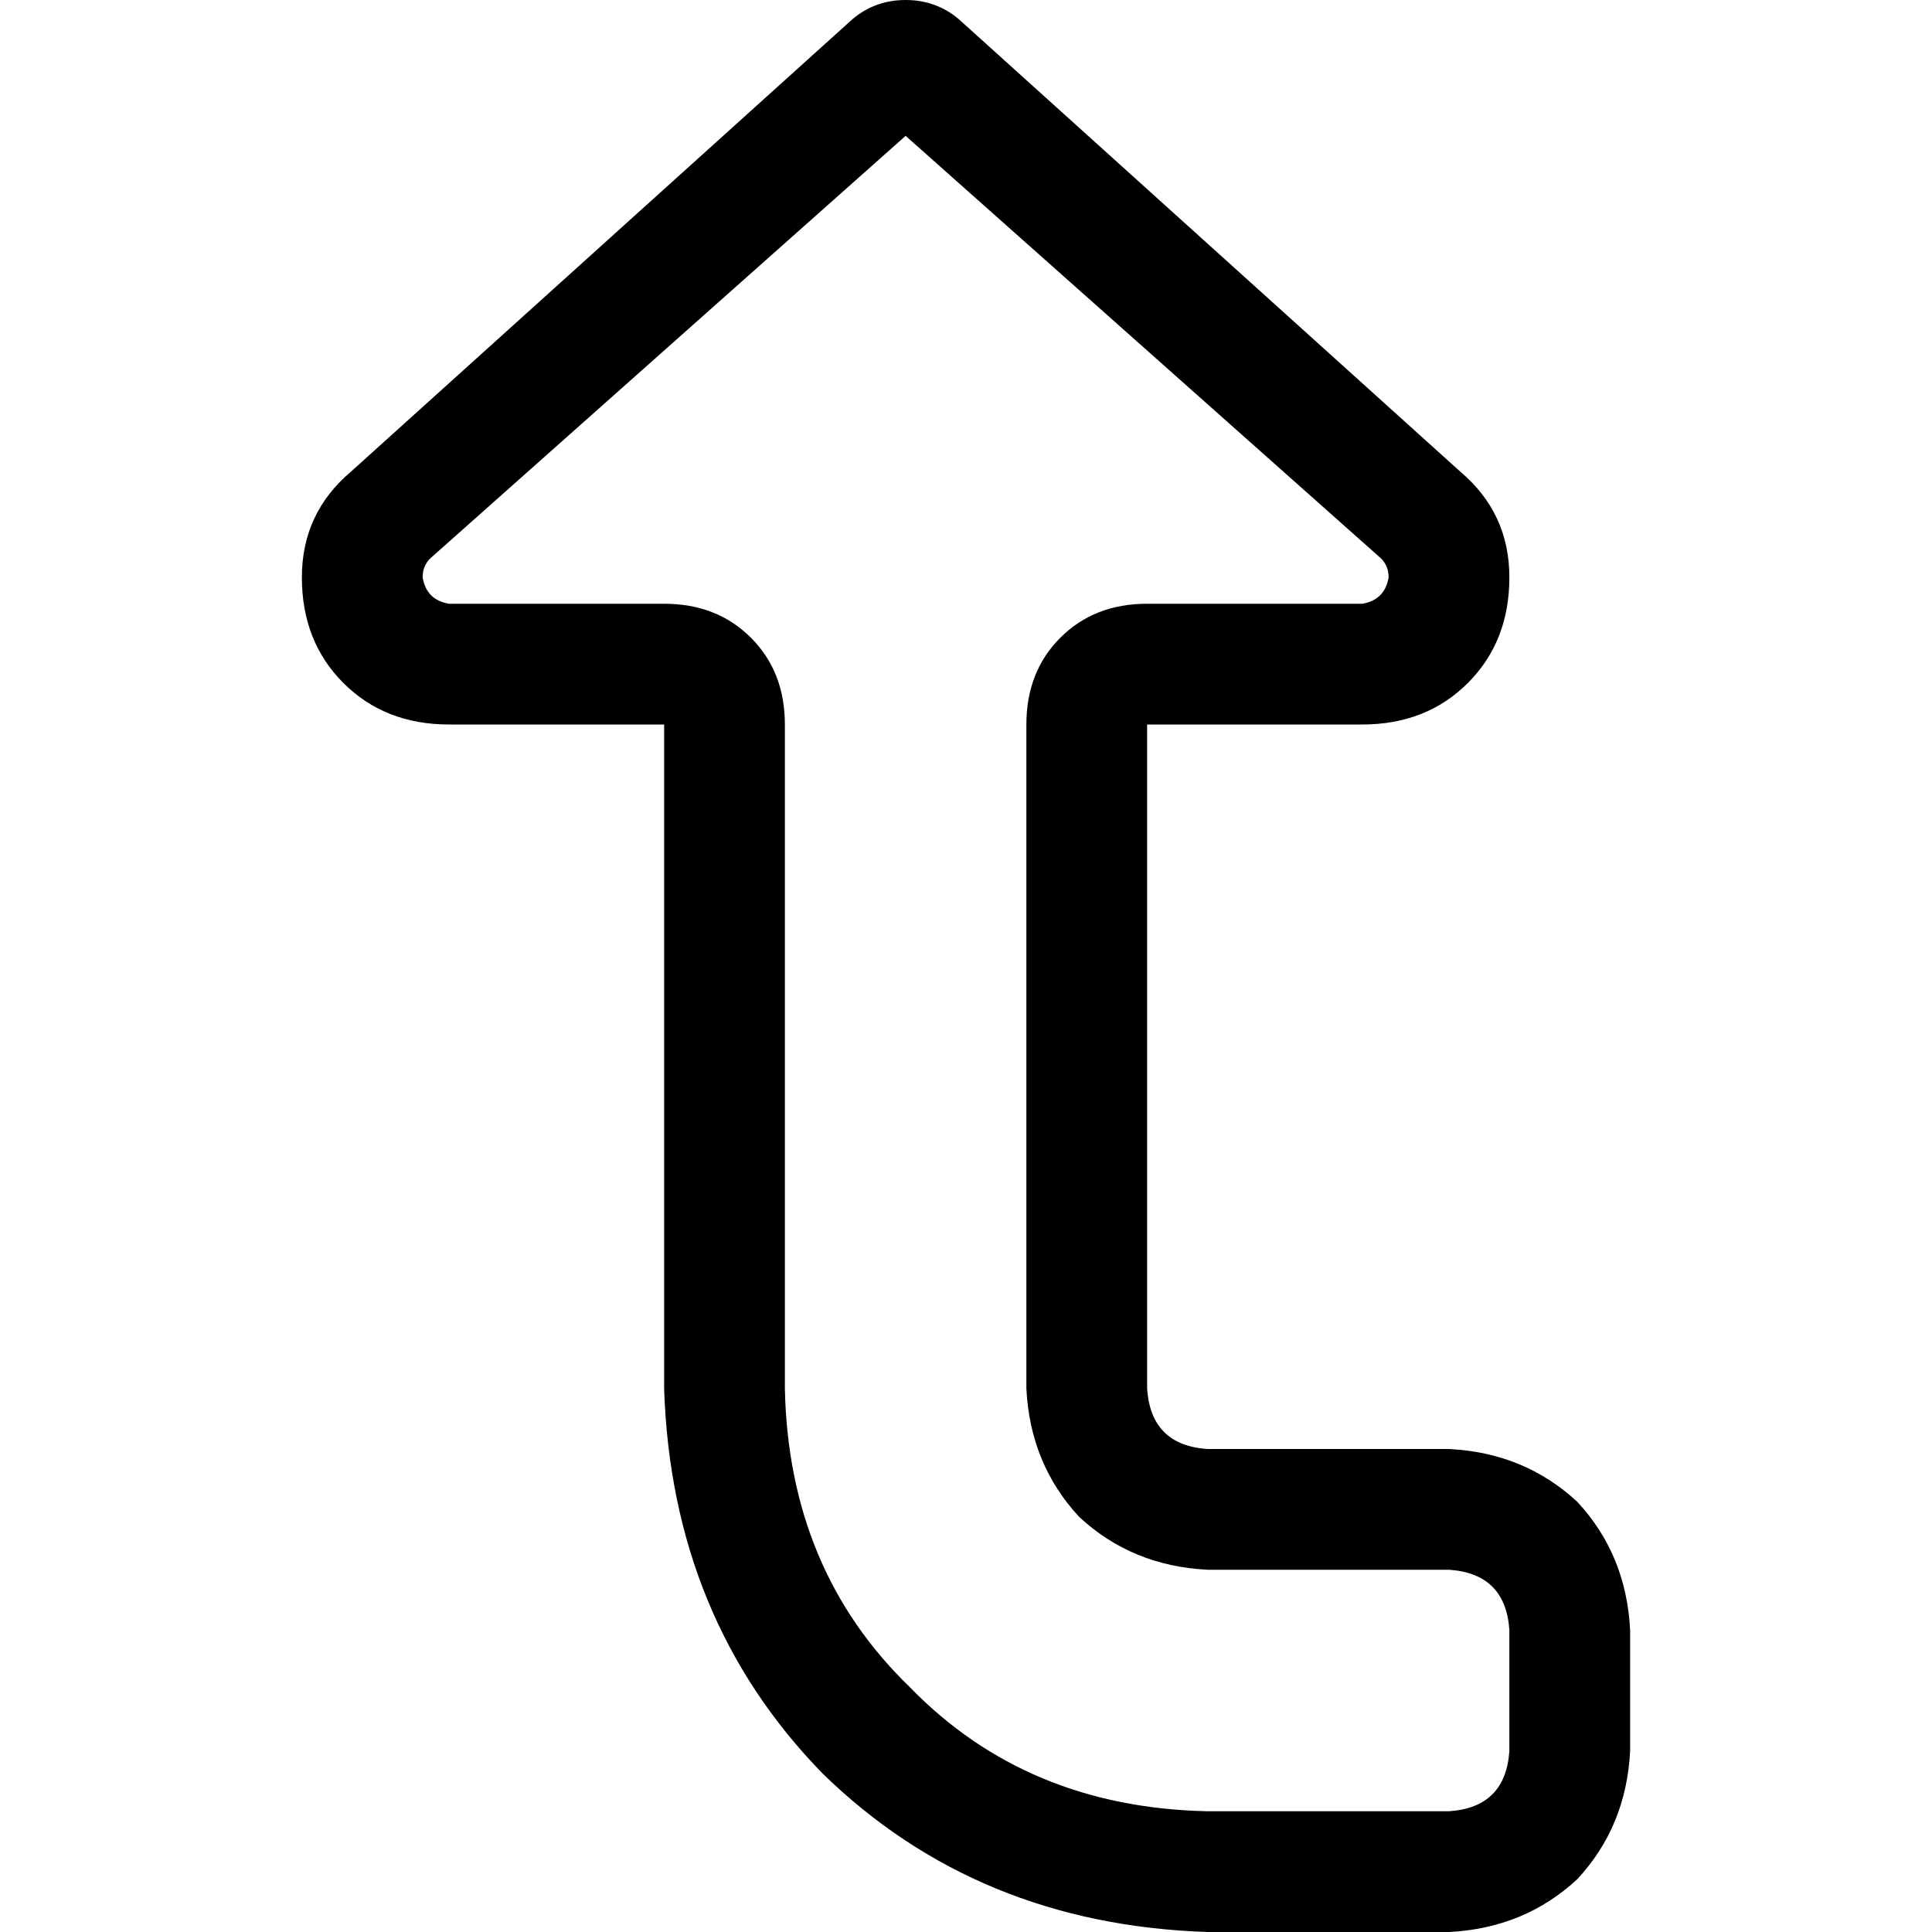 <svg xmlns="http://www.w3.org/2000/svg" viewBox="0 0 512 512">
  <path d="M 304 160 L 361 160 L 304 160 L 361 160 Q 367 159 368 153 Q 368 150 366 148 L 240 36 L 240 36 L 114 148 L 114 148 Q 112 150 112 153 Q 113 159 119 160 L 176 160 L 176 160 Q 190 160 199 169 Q 208 178 208 192 L 208 368 L 208 368 Q 209 416 241 447 Q 272 479 320 480 L 384 480 L 384 480 Q 399 479 400 464 L 400 432 L 400 432 Q 399 417 384 416 L 320 416 L 320 416 Q 300 415 286 402 Q 273 388 272 368 L 272 192 L 272 192 Q 272 178 281 169 Q 290 160 304 160 L 304 160 Z M 226 5 Q 232 0 240 0 Q 248 0 254 5 L 387 125 L 387 125 Q 400 136 400 153 Q 400 170 389 181 Q 378 192 361 192 L 336 192 L 304 192 L 304 224 L 304 224 L 304 368 L 304 368 Q 305 383 320 384 L 384 384 L 384 384 Q 404 385 418 398 Q 431 412 432 432 L 432 464 L 432 464 Q 431 484 418 498 Q 404 511 384 512 L 320 512 L 320 512 Q 259 510 218 470 Q 178 429 176 368 L 176 224 L 176 224 L 176 192 L 176 192 L 144 192 L 119 192 Q 102 192 91 181 Q 80 170 80 153 Q 80 136 93 125 L 226 5 L 226 5 Z" />
</svg>
